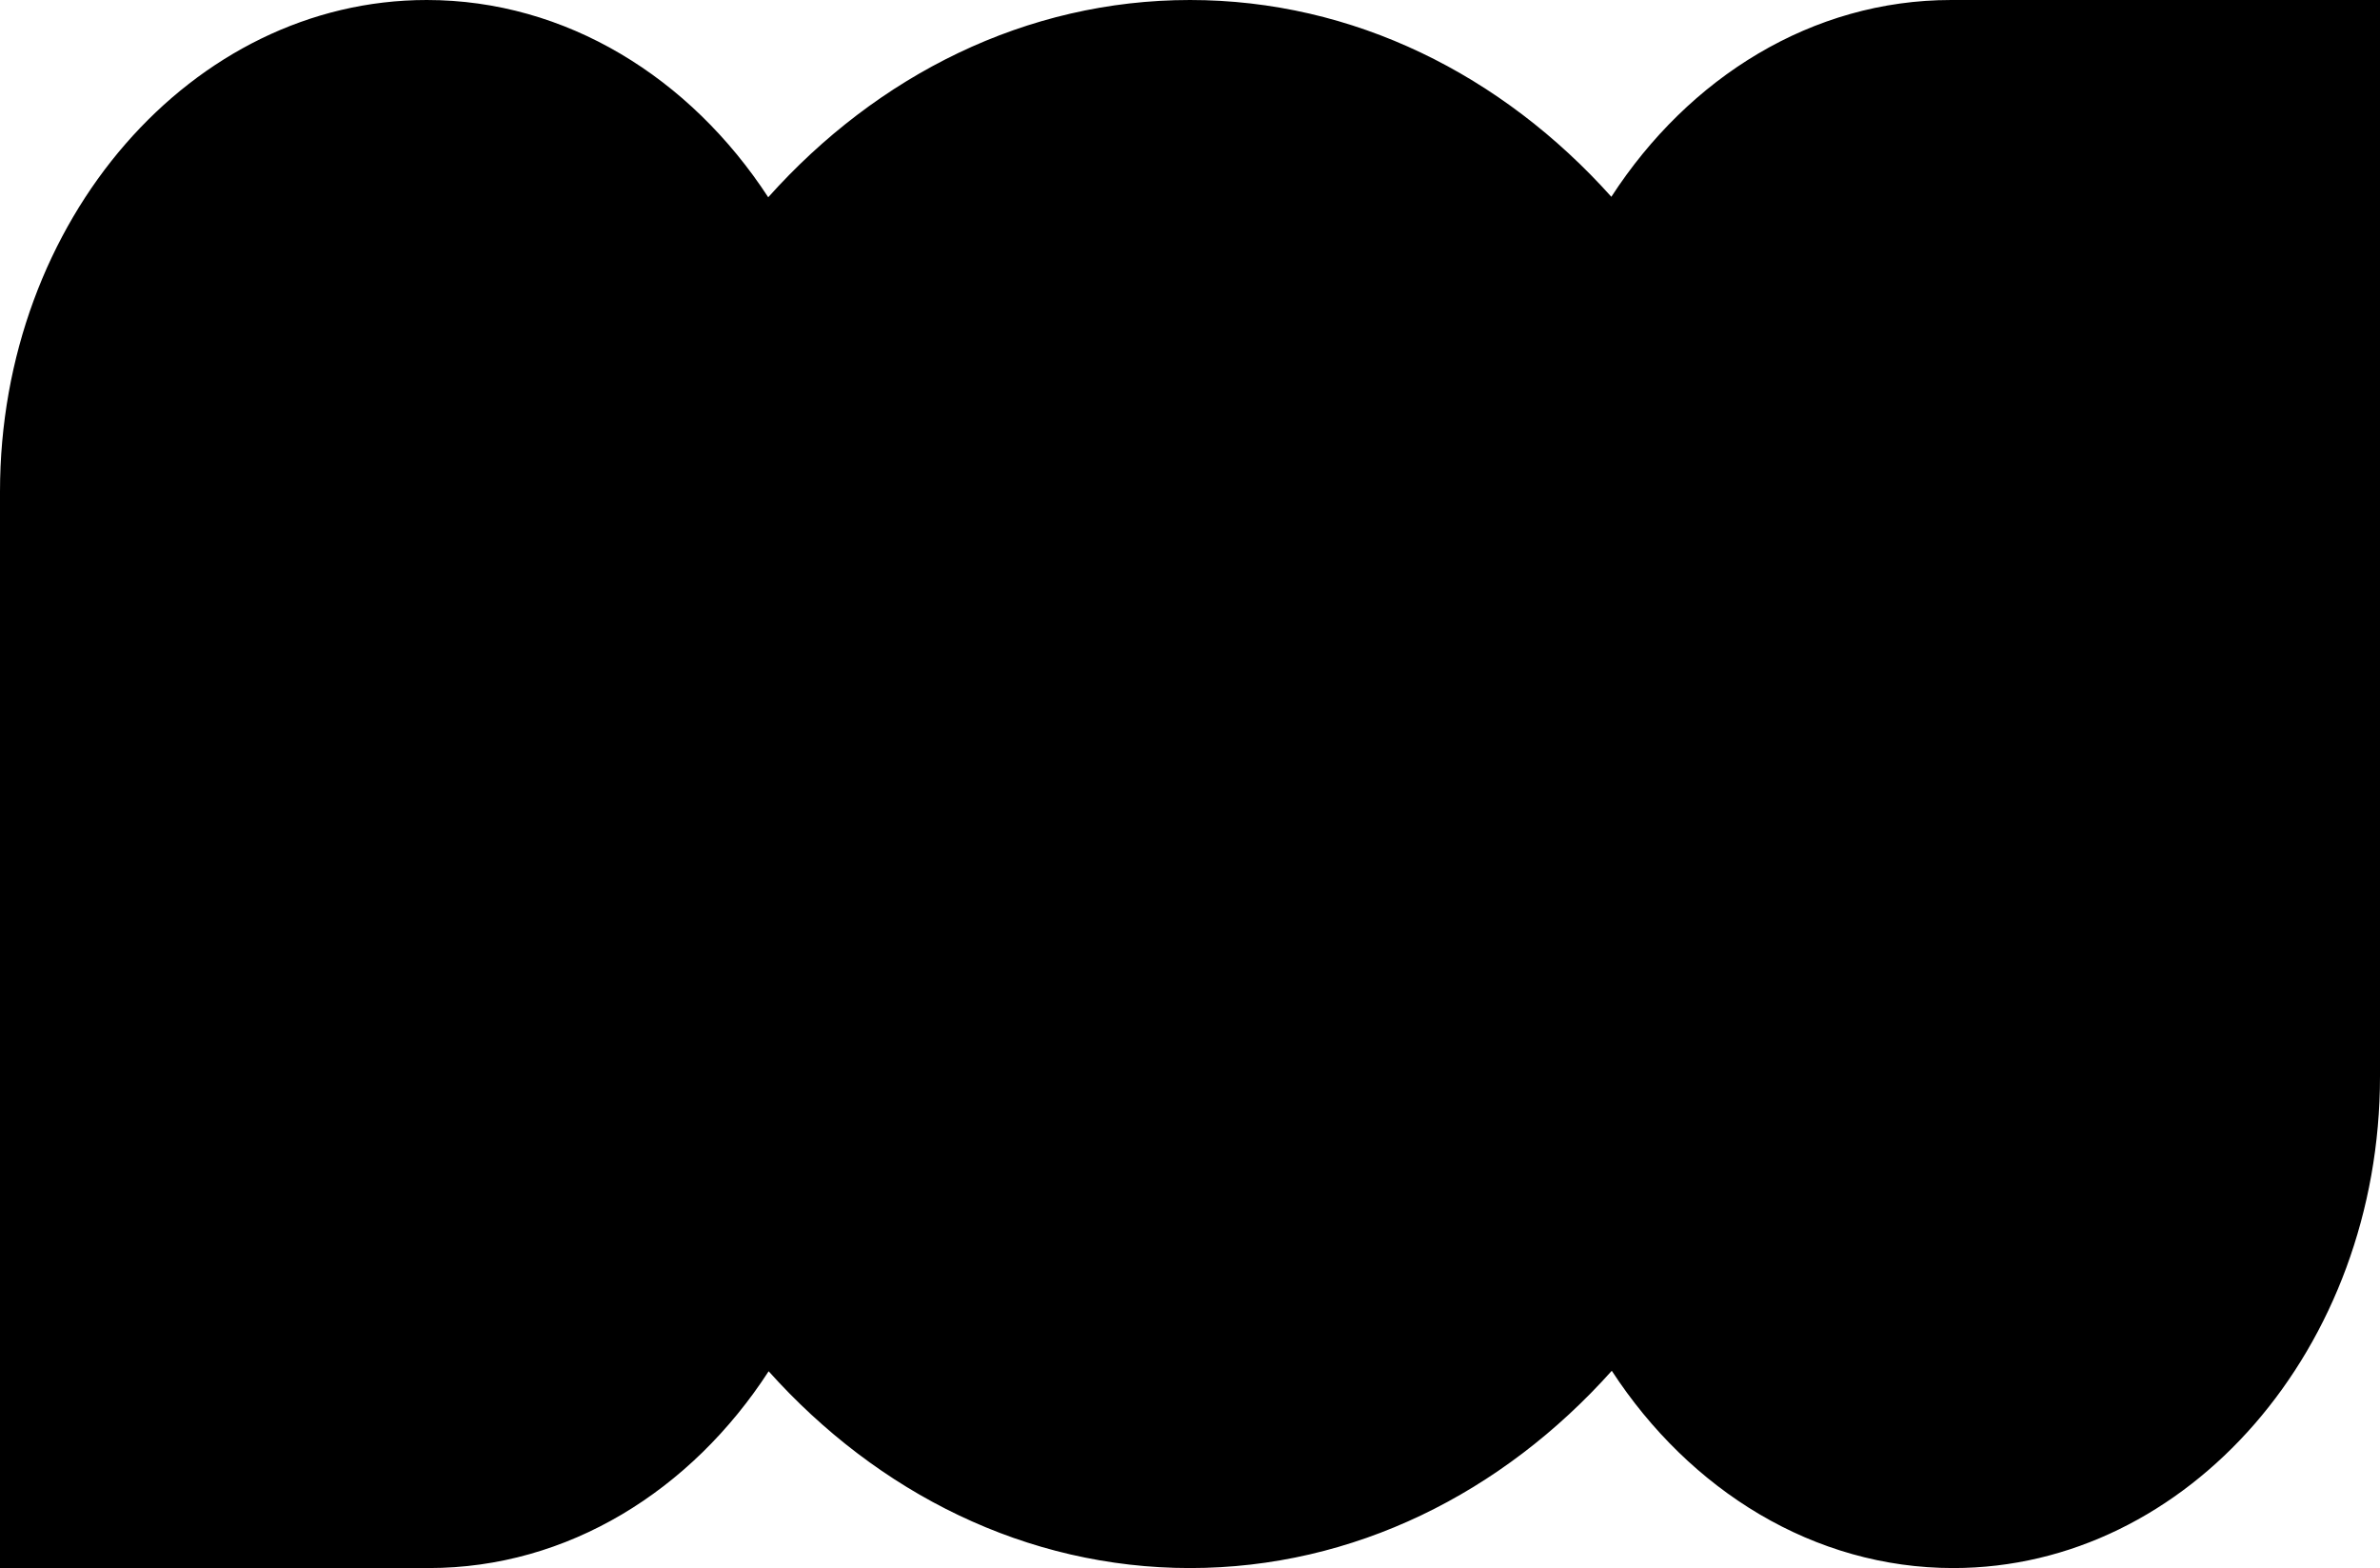 <svg width="340" height="224" viewBox="0 0 340 224" fill="none" xmlns="http://www.w3.org/2000/svg">
<path d="M0 70.254C0 31.454 27.457 0 60.965 0C80.846 0 98.596 11.072 109.746 28.18C125.352 10.733 146.594 0 170 0C193.376 0 214.592 10.705 230.193 28.111C241.261 11.042 258.888 0 278.741 0H340V153.745C340 192.546 312.543 224 279.034 224C259.154 224 241.404 212.928 230.254 195.82C214.648 213.267 193.406 224 170 224C146.624 224 125.408 213.295 109.807 195.889C98.739 212.958 81.112 224 61.259 224H0V70.254Z" fill="black"/>
</svg>
